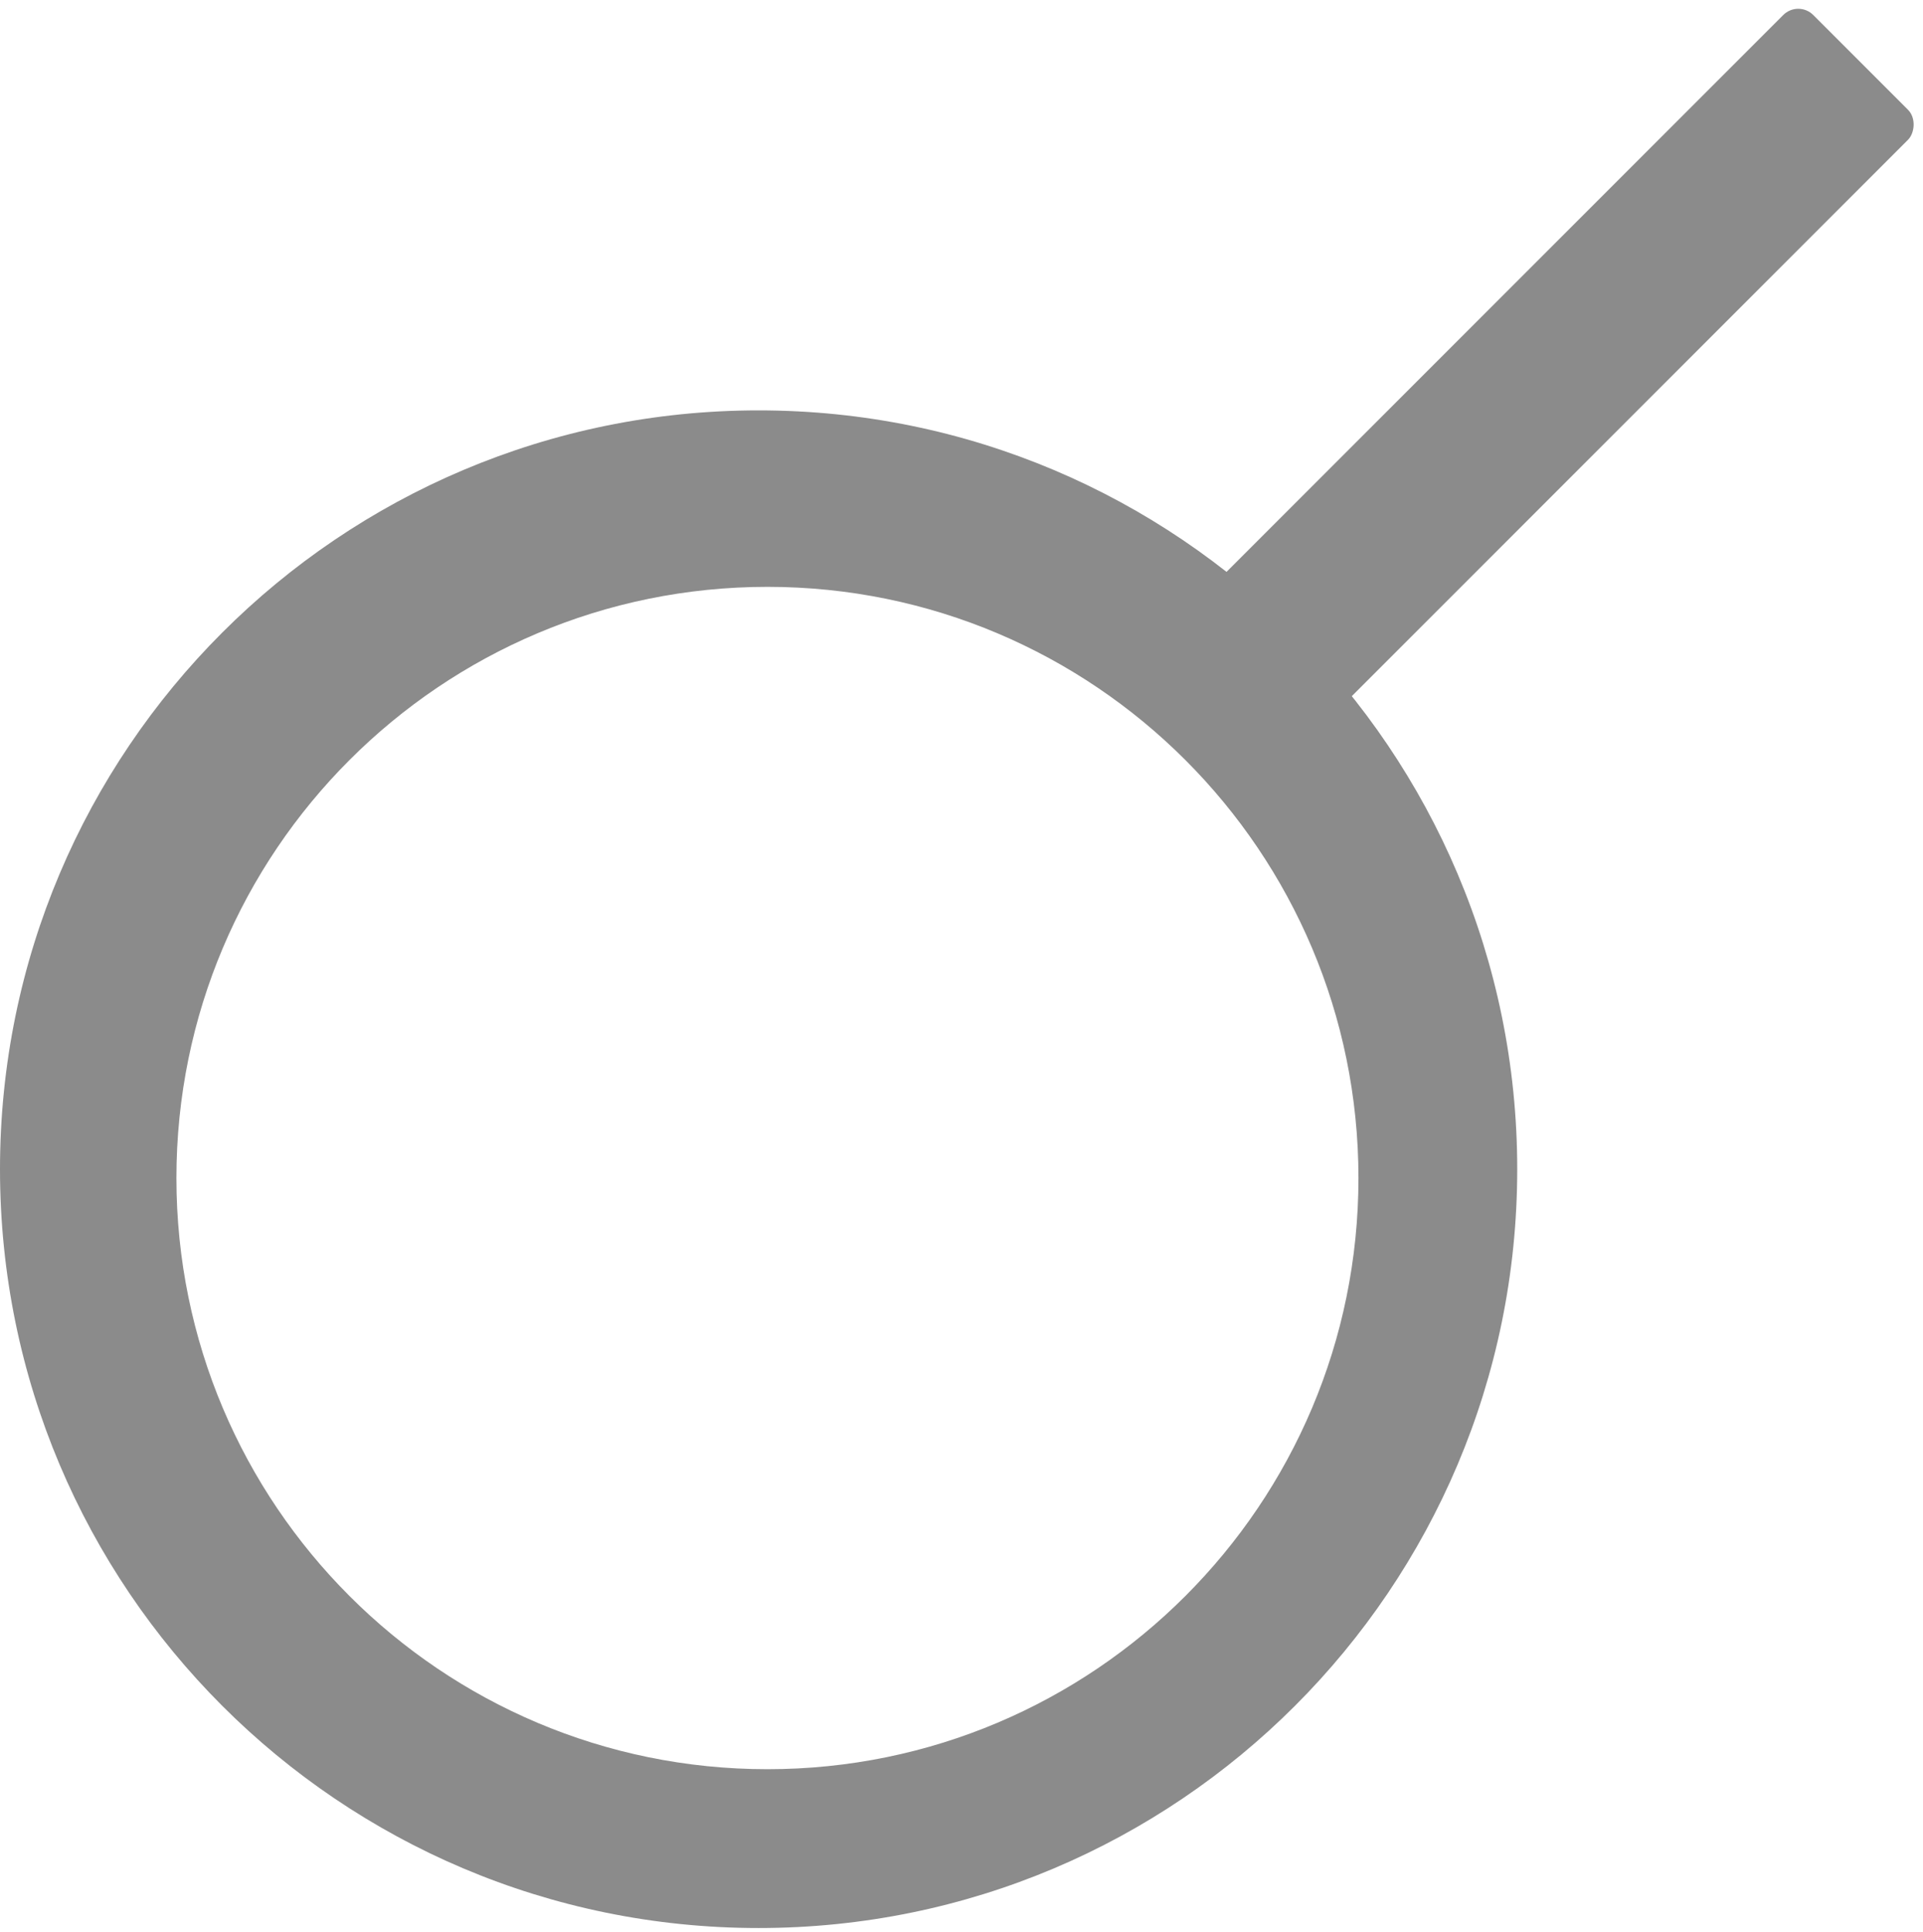 <svg width="453" height="455" viewBox="0 0 453 455" fill="none" xmlns="http://www.w3.org/2000/svg">
<path fill-rule="evenodd" clip-rule="evenodd" d="M178.706 96.646C80.009 96.646 -0 176.656 -0 275.352C-0 374.049 80.009 454.058 178.706 454.058C277.403 454.058 357.412 374.049 357.412 275.352C357.412 176.656 277.403 96.646 178.706 96.646ZM180.784 138.205C103.892 138.205 41.559 200.538 41.559 277.43C41.559 354.322 103.892 416.655 180.784 416.655C257.676 416.655 320.009 354.322 320.009 277.43C320.009 200.538 257.676 138.205 180.784 138.205Z" fill="#8B8B8B"/>
<rect x="294.309" y="188.077" width="41.56" height="224.422" rx="5" transform="rotate(-135 294.309 188.077)" fill="#8B8B8B"/>
</svg>
